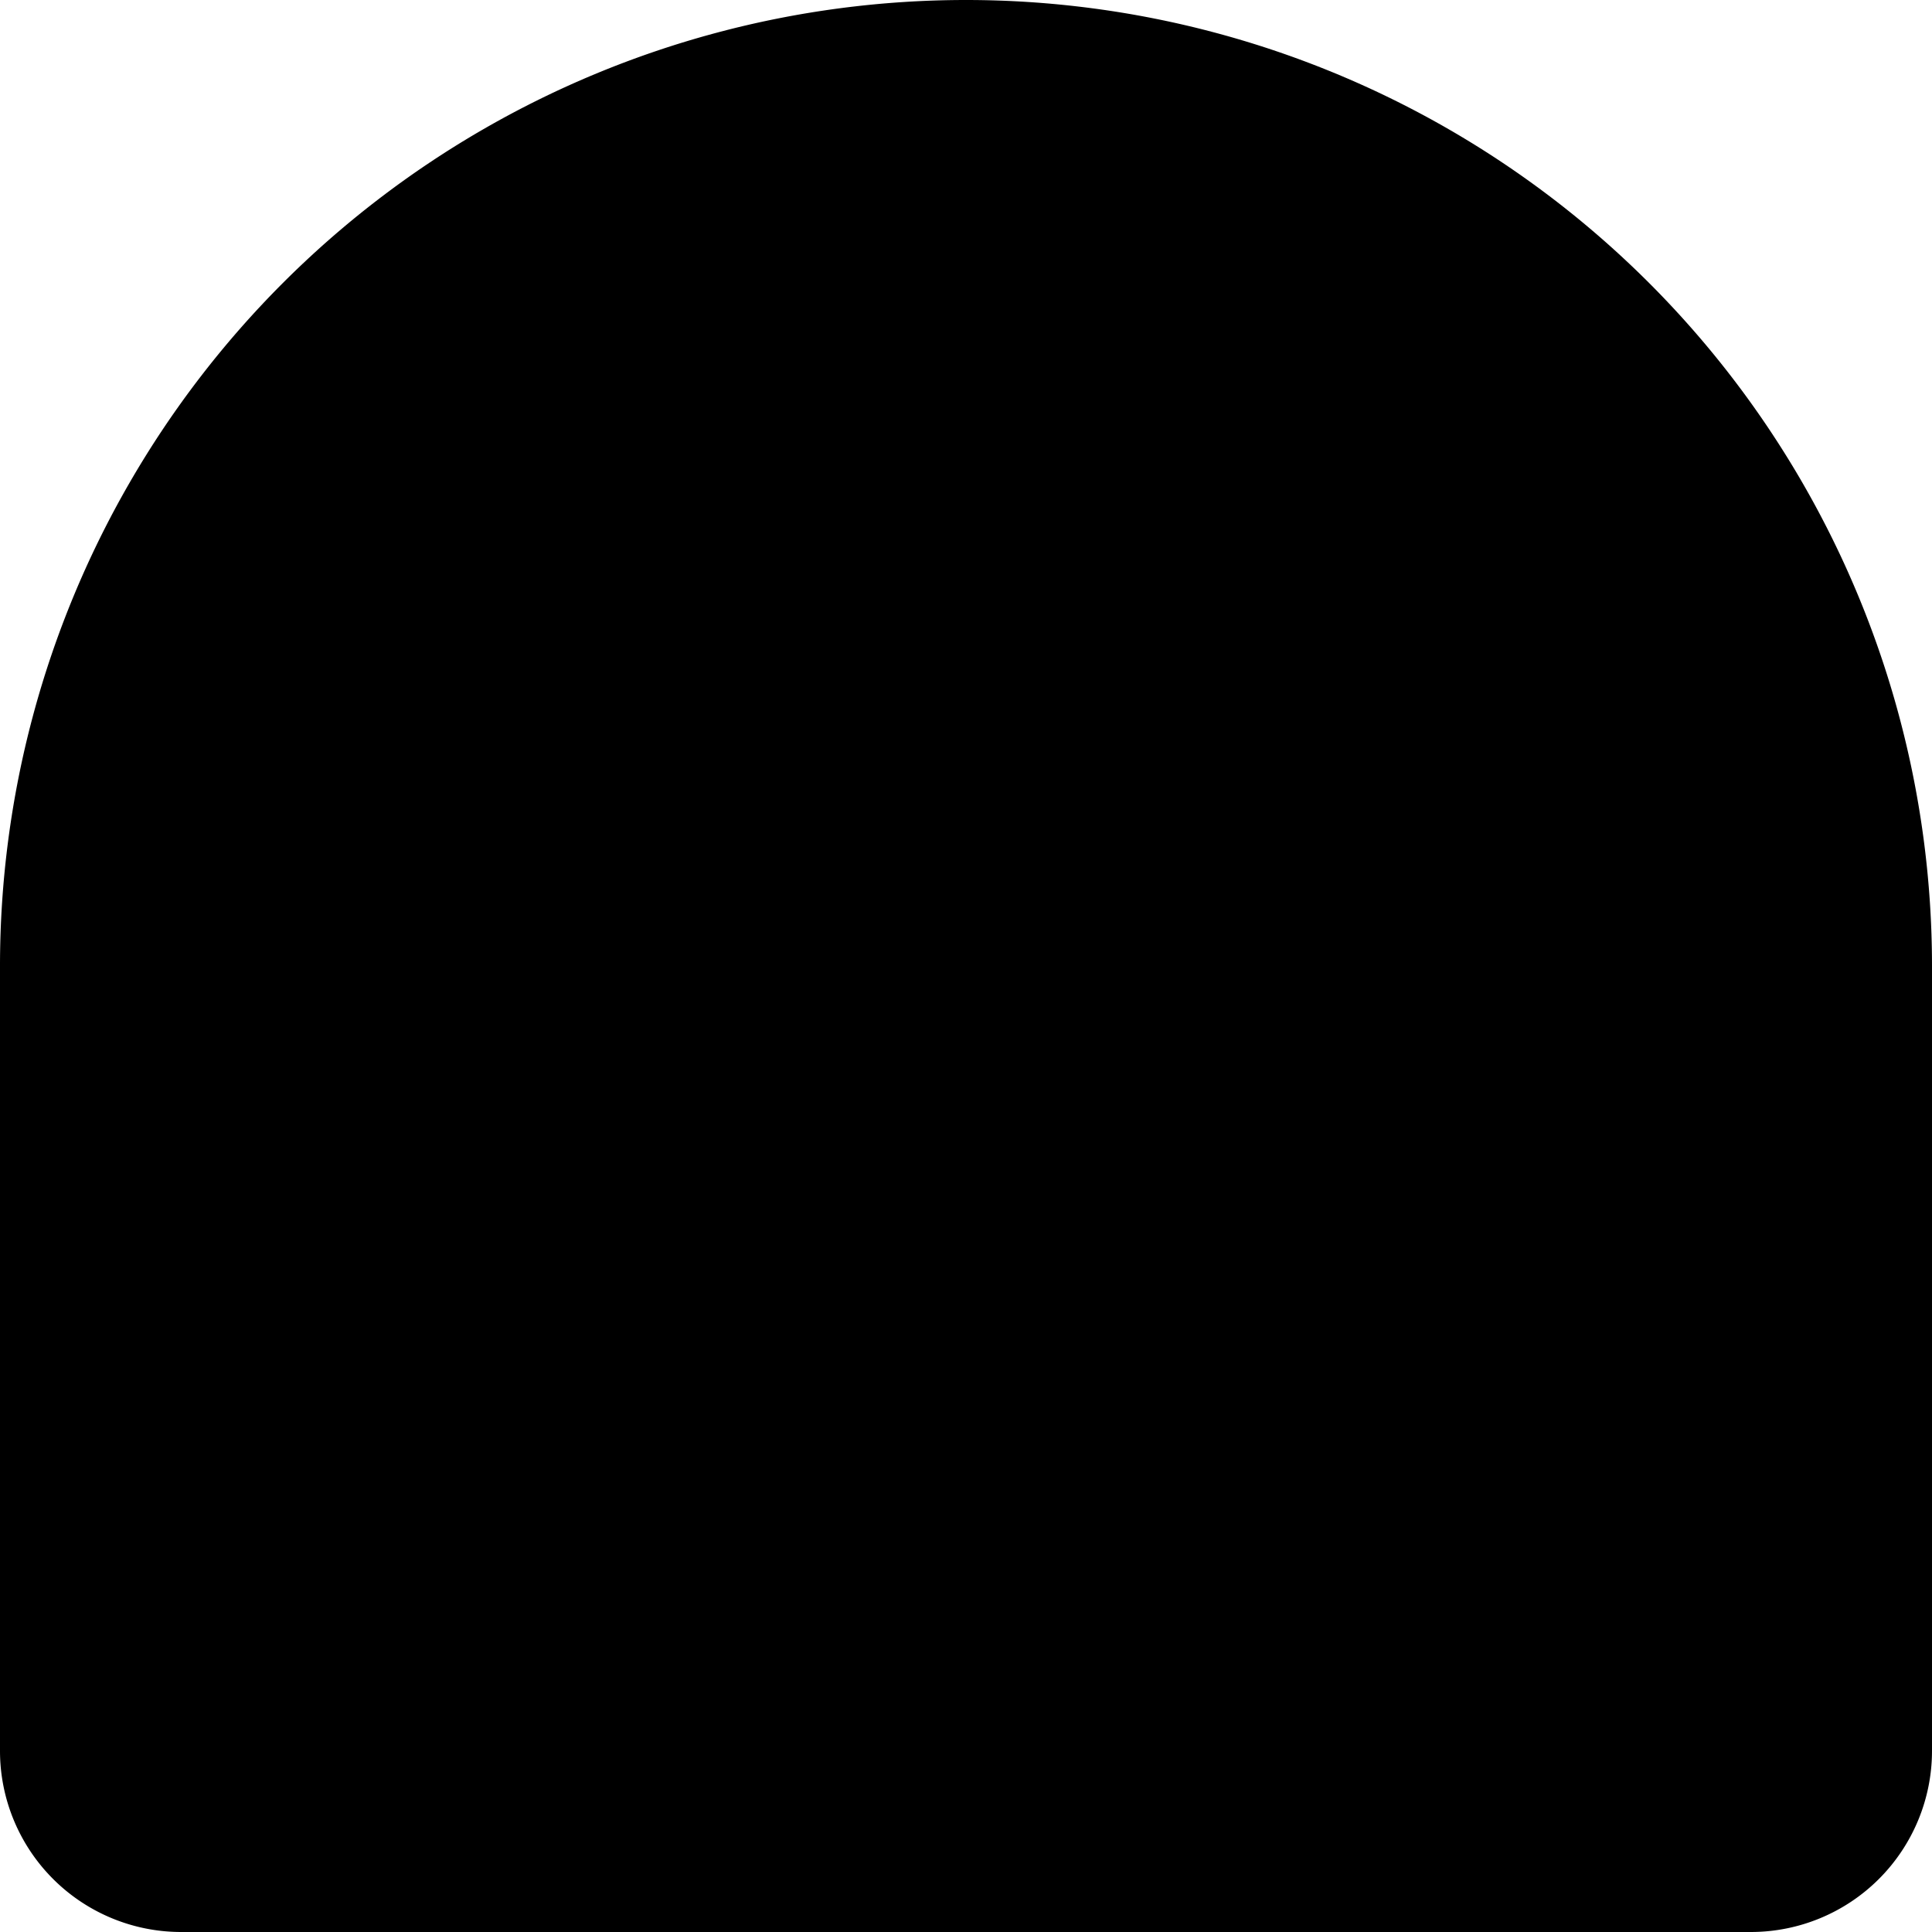 <svg xmlns="http://www.w3.org/2000/svg" width="26" height="26" viewBox="0 0 26 26"><path d="M13,0h0A13,13,0,0,1,26,13V23.563A2.438,2.438,0,0,1,23.563,26H2.438A2.438,2.438,0,0,1,0,23.563V13A13,13,0,0,1,13,0Z" fill="inherit"/></svg>